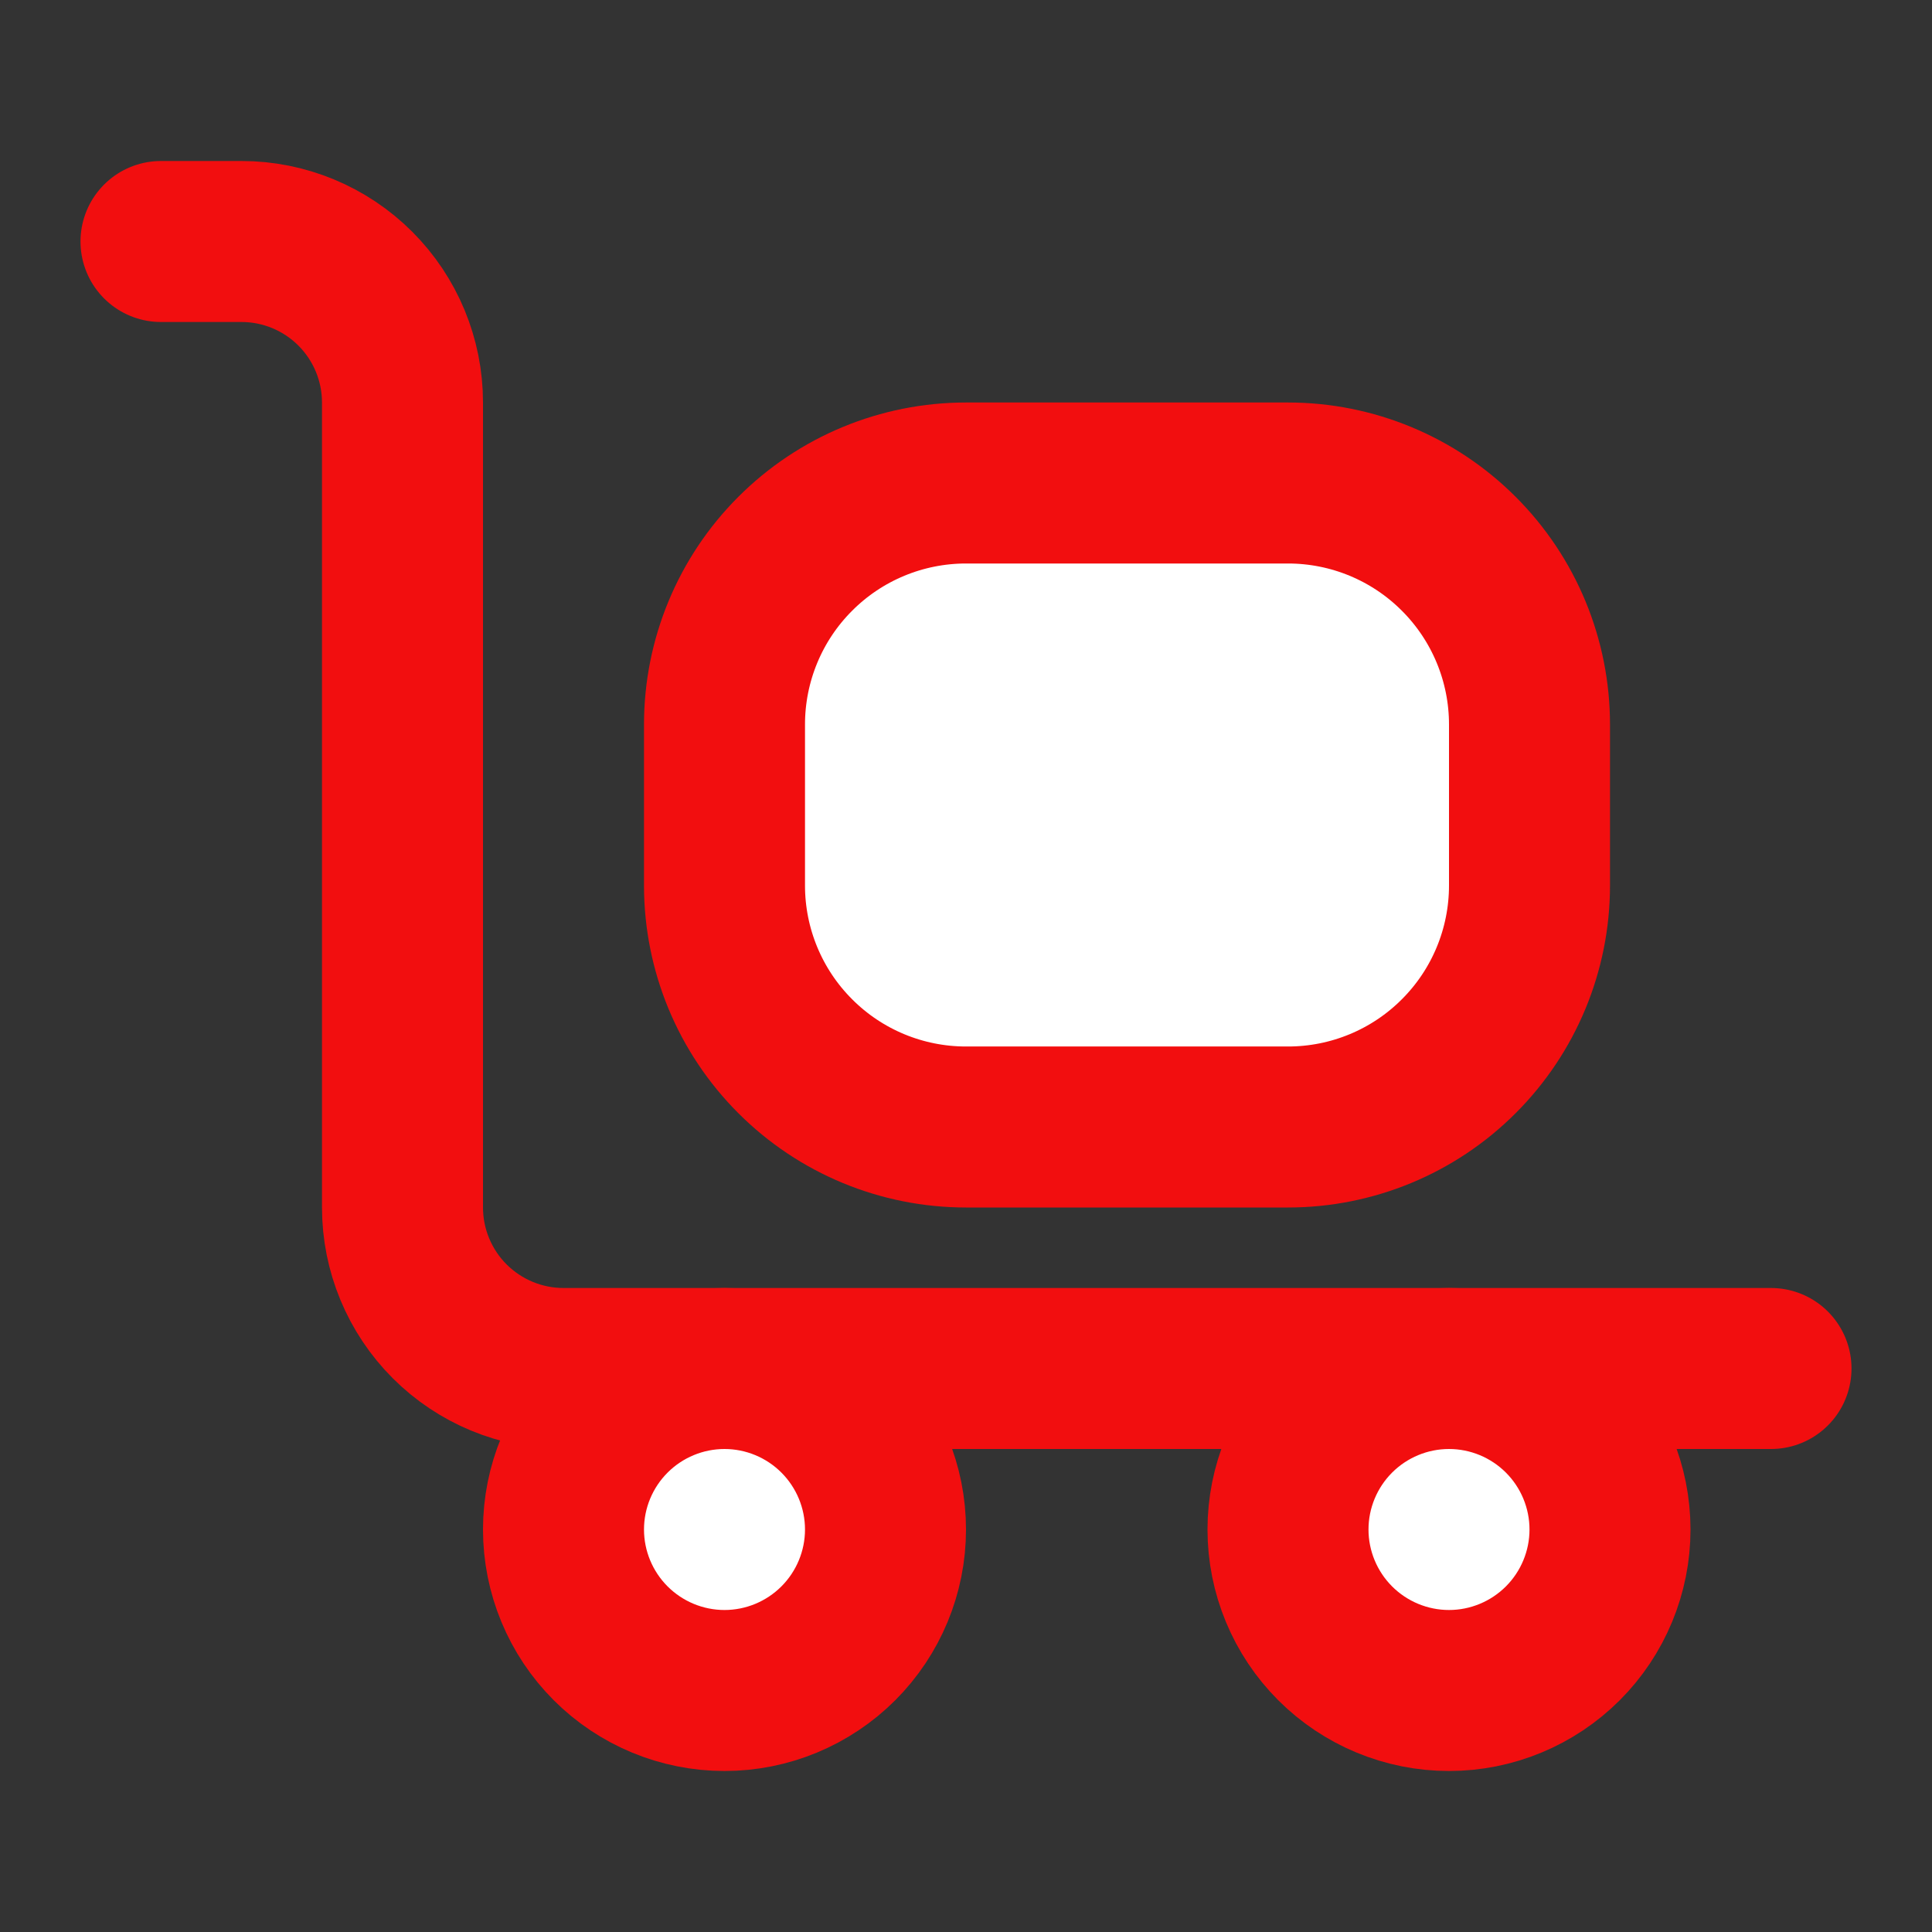 <svg width="24" height="24" viewBox="0 0 24 24" fill="none" xmlns="http://www.w3.org/2000/svg">
<rect x="0" y="0" width="24" height="24" fill="#333333" stroke="none"/>
<g clip-path="url(#clip0_653_99)">
<path d="M2 3H3C3.53 3 4.039 3.211 4.414 3.586C4.789 3.961 5 4.47 5 5V15C5 15.53 5.211 16.039 5.586 16.414C5.961 16.789 6.47 17 7 17H22" stroke="#F20E0F" stroke-width="2" stroke-linecap="round" stroke-linejoin="round"/>
<path d="M9 9C9 8.204 9.316 7.441 9.879 6.879C10.441 6.316 11.204 6 12 6H16C16.796 6 17.559 6.316 18.121 6.879C18.684 7.441 19 8.204 19 9V11C19 11.796 18.684 12.559 18.121 13.121C17.559 13.684 16.796 14 16 14H12C11.204 14 10.441 13.684 9.879 13.121C9.316 12.559 9 11.796 9 11V9Z" fill="white" stroke="#F20E0F" stroke-width="2" stroke-linecap="round" stroke-linejoin="round"/>
<path d="M7 19C7 19.53 7.211 20.039 7.586 20.414C7.961 20.789 8.47 21 9 21C9.53 21 10.039 20.789 10.414 20.414C10.789 20.039 11 19.53 11 19C11 18.47 10.789 17.961 10.414 17.586C10.039 17.211 9.53 17 9 17C8.47 17 7.961 17.211 7.586 17.586C7.211 17.961 7 18.47 7 19Z" fill="white" stroke="#F20E0F" stroke-width="2" stroke-linecap="round" stroke-linejoin="round"/>
<path d="M16 19C16 19.53 16.211 20.039 16.586 20.414C16.961 20.789 17.47 21 18 21C18.53 21 19.039 20.789 19.414 20.414C19.789 20.039 20 19.53 20 19C20 18.47 19.789 17.961 19.414 17.586C19.039 17.211 18.53 17 18 17C17.47 17 16.961 17.211 16.586 17.586C16.211 17.961 16 18.47 16 19Z" fill="white" stroke="#F20E0F" stroke-width="2" stroke-linecap="round" stroke-linejoin="round"/>
</g>
<defs>
<clipPath id="clip0_653_99">
<rect width="24" height="24" fill="white"/>
</clipPath>
</defs>
</svg>
